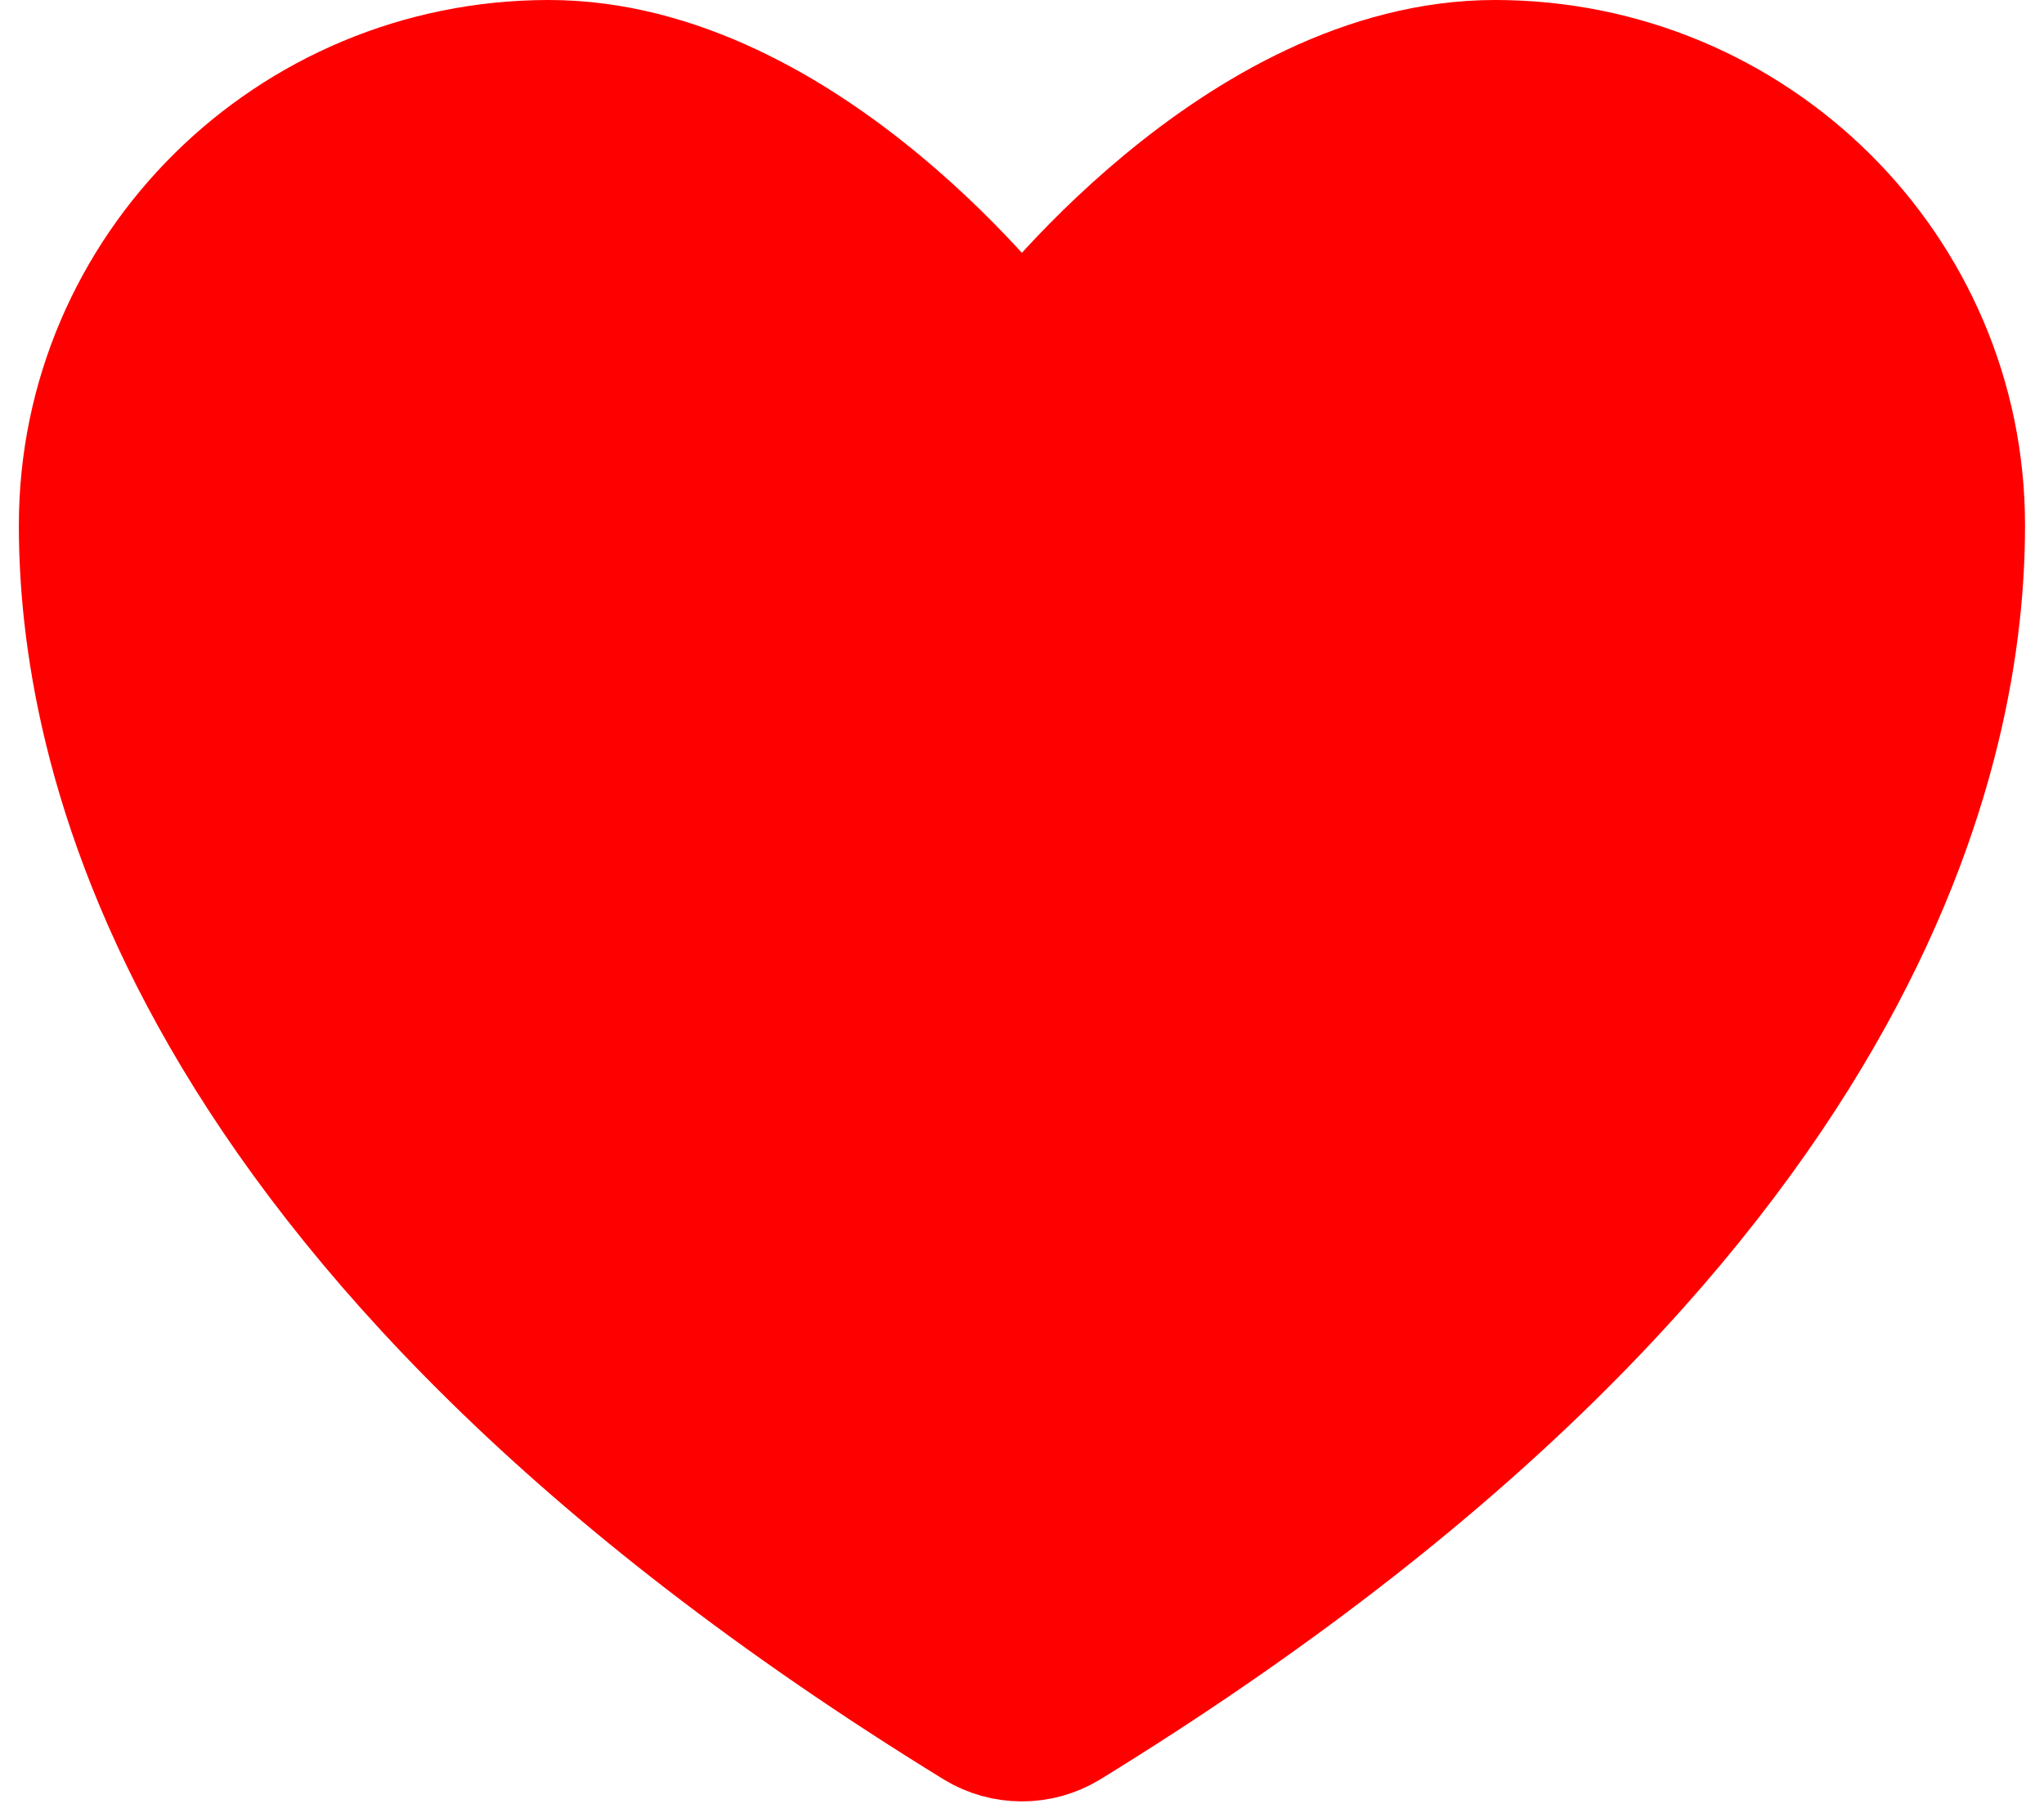 <svg width="18" height="16" viewBox="0 0 18 16" fill="none" xmlns="http://www.w3.org/2000/svg">
<path d="M4.833 0.5C2.532 0.5 0.666 2.347 0.666 4.625C0.666 6.464 1.395 10.829 8.573 15.242C8.701 15.32 8.849 15.361 8.999 15.361C9.15 15.361 9.297 15.32 9.426 15.242C16.604 10.829 17.333 6.464 17.333 4.625C17.333 2.347 15.467 0.5 13.166 0.5C10.865 0.5 8.999 3 8.999 3C8.999 3 7.134 0.5 4.833 0.5Z" stroke="#ff0000" fill="#ff0000" stroke-linecap="round" stroke-linejoin="round"/>
</svg>
